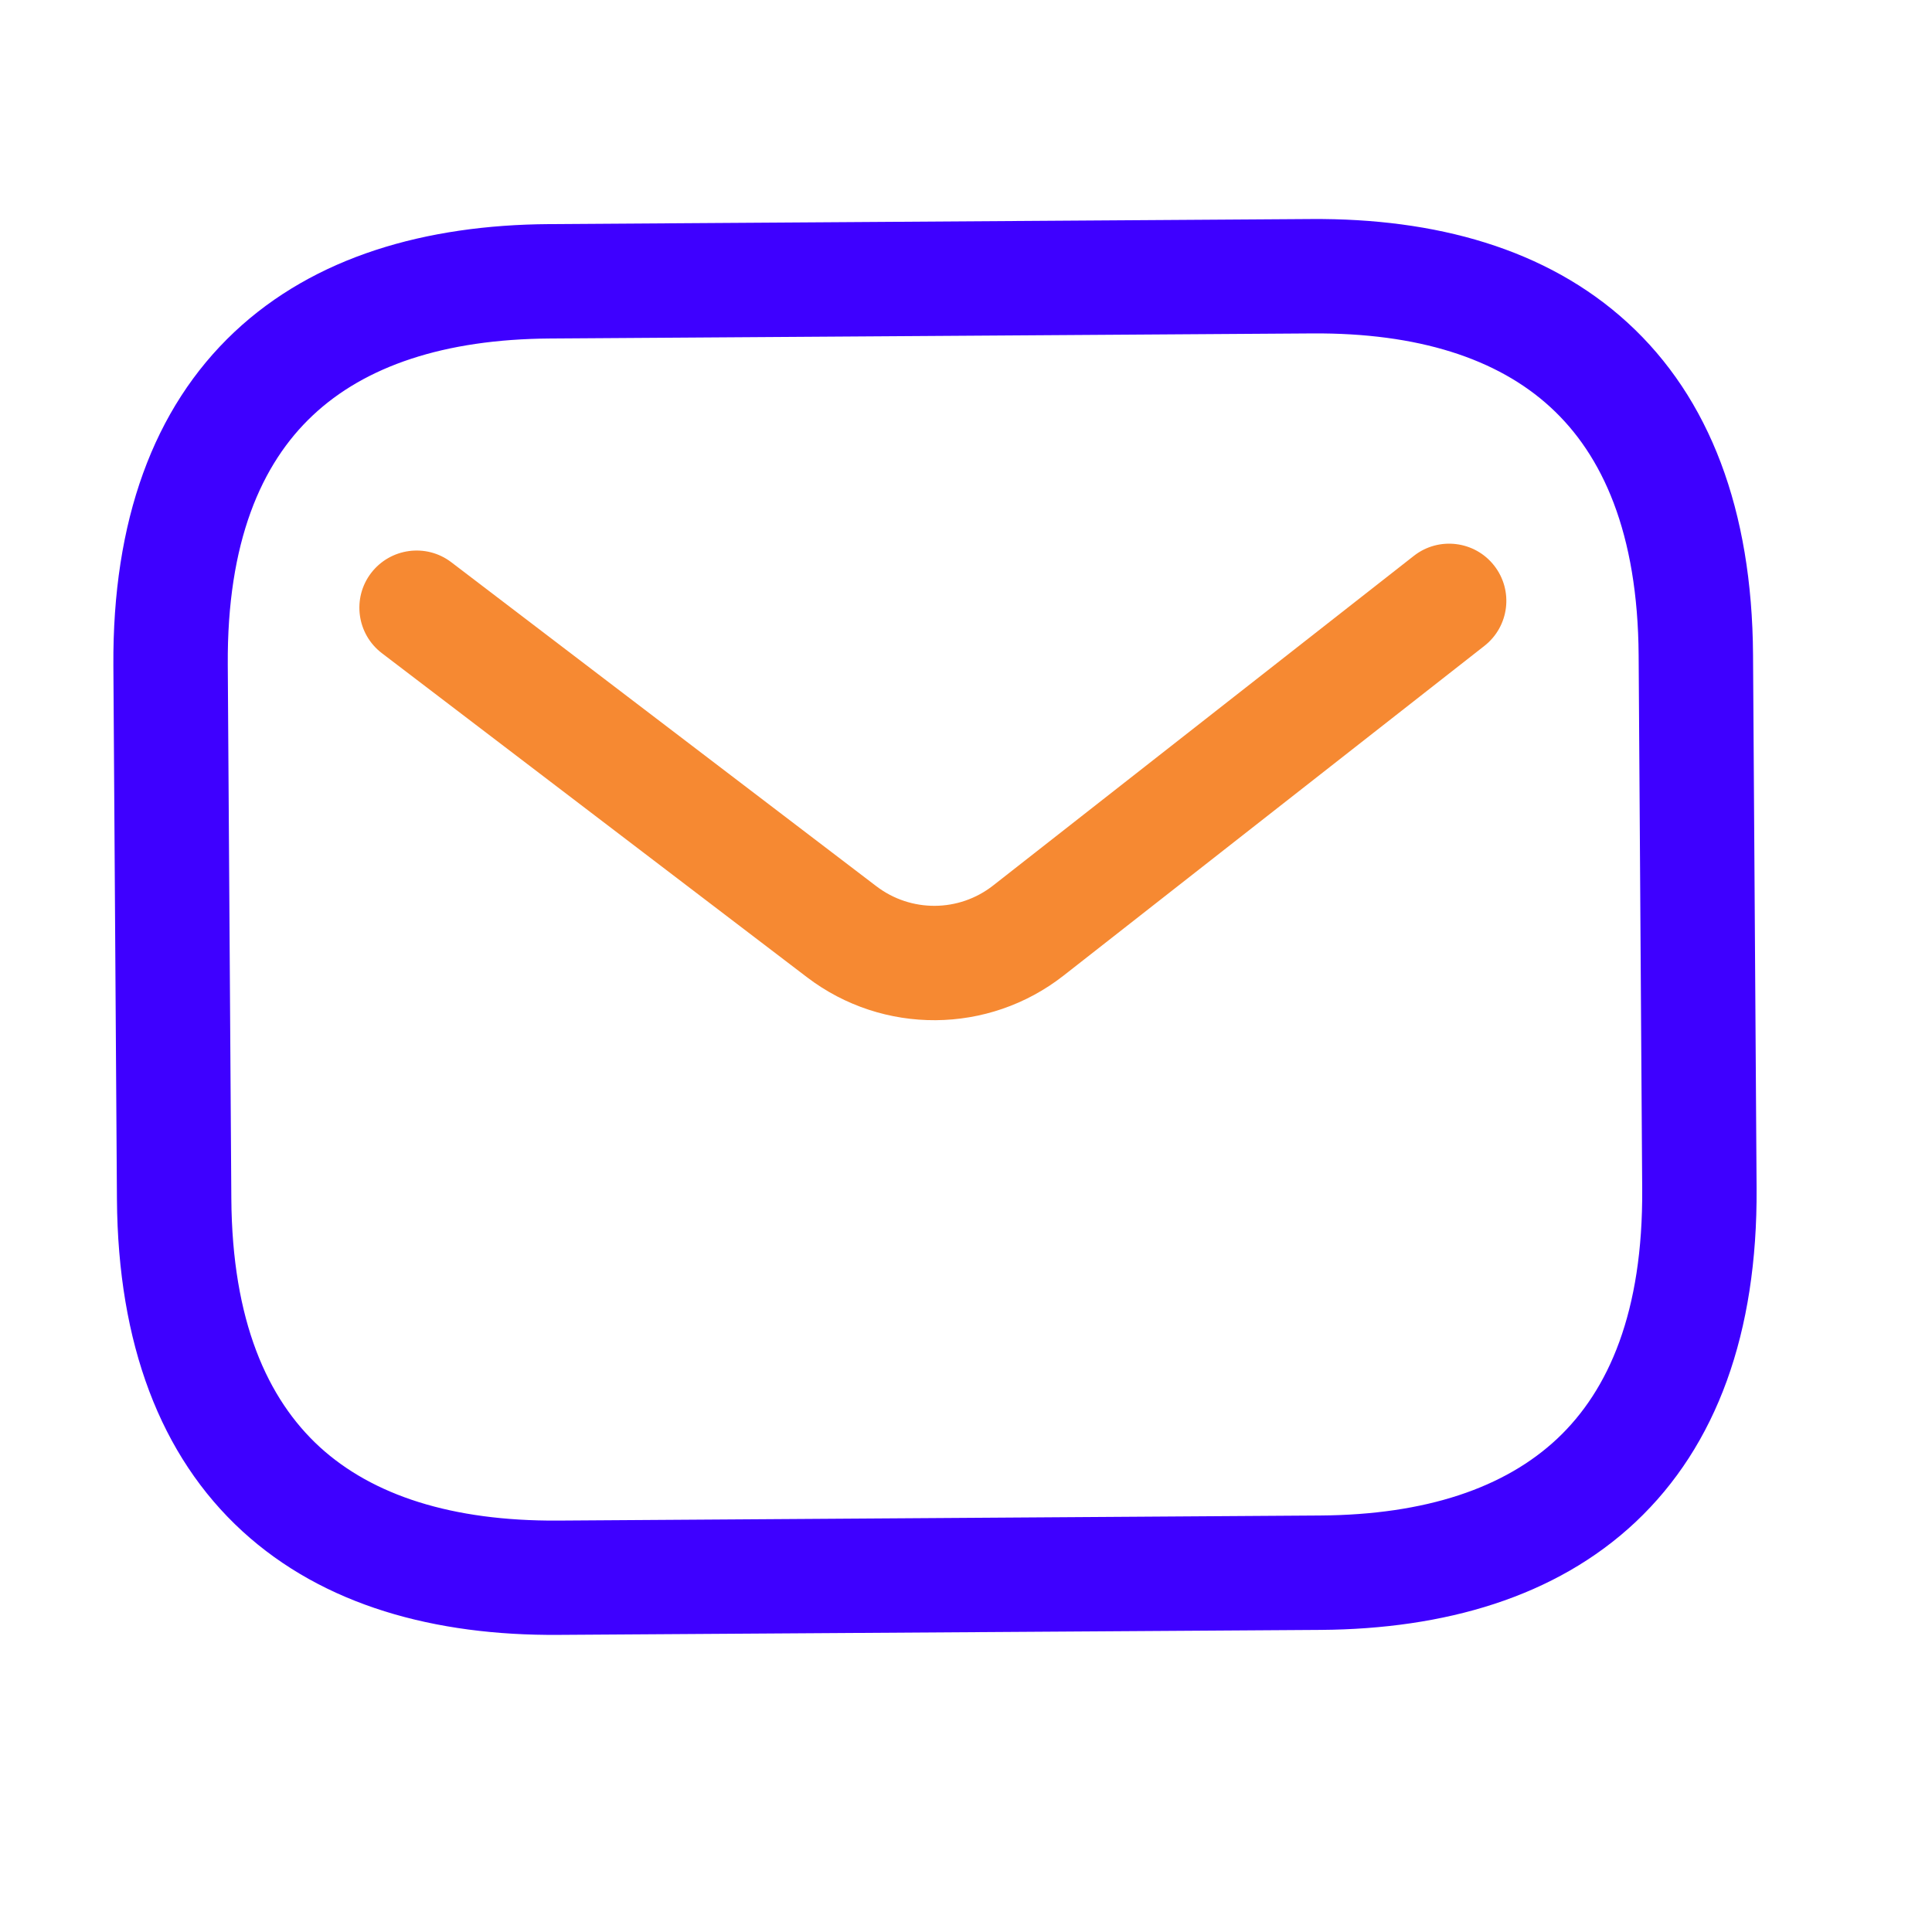 <svg width="19" height="19" viewBox="0 0 19 19" fill="none" xmlns="http://www.w3.org/2000/svg">
<path fill-rule="evenodd" clip-rule="evenodd" d="M3.076 4.085C2.569 4.561 2.232 5.332 2.24 6.537L2.275 11.787C2.283 12.992 2.63 13.758 3.143 14.229C3.664 14.706 4.445 14.96 5.484 14.954L12.984 14.904C14.023 14.897 14.8 14.632 15.315 14.148C15.822 13.671 16.158 12.9 16.15 11.695L16.115 6.445C16.107 5.24 15.76 4.474 15.247 4.004C14.726 3.526 13.945 3.272 12.906 3.279L5.407 3.329C4.368 3.336 3.59 3.601 3.076 4.085ZM2.305 3.265C3.095 2.522 4.188 2.212 5.399 2.204L12.899 2.154C14.11 2.146 15.207 2.441 16.007 3.174C16.815 3.914 17.231 5.018 17.24 6.438L17.275 11.687C17.284 13.107 16.883 14.216 16.086 14.967C15.296 15.71 14.202 16.02 12.991 16.029L5.491 16.078C4.28 16.087 3.183 15.791 2.383 15.058C1.576 14.318 1.16 13.214 1.15 11.795L1.115 6.545C1.106 5.125 1.507 4.016 2.305 3.265Z" fill="#3E00FF"/>
<path fill-rule="evenodd" clip-rule="evenodd" d="M14.694 5.562C14.886 5.807 14.843 6.16 14.598 6.352L10.46 9.594C9.721 10.173 8.684 10.18 7.937 9.611L3.756 6.424C3.509 6.236 3.461 5.883 3.649 5.636C3.838 5.389 4.191 5.341 4.438 5.529L8.619 8.716C8.959 8.975 9.43 8.972 9.766 8.709L13.905 5.466C14.149 5.275 14.503 5.318 14.694 5.562Z" fill="#F68932"/>
</svg>
